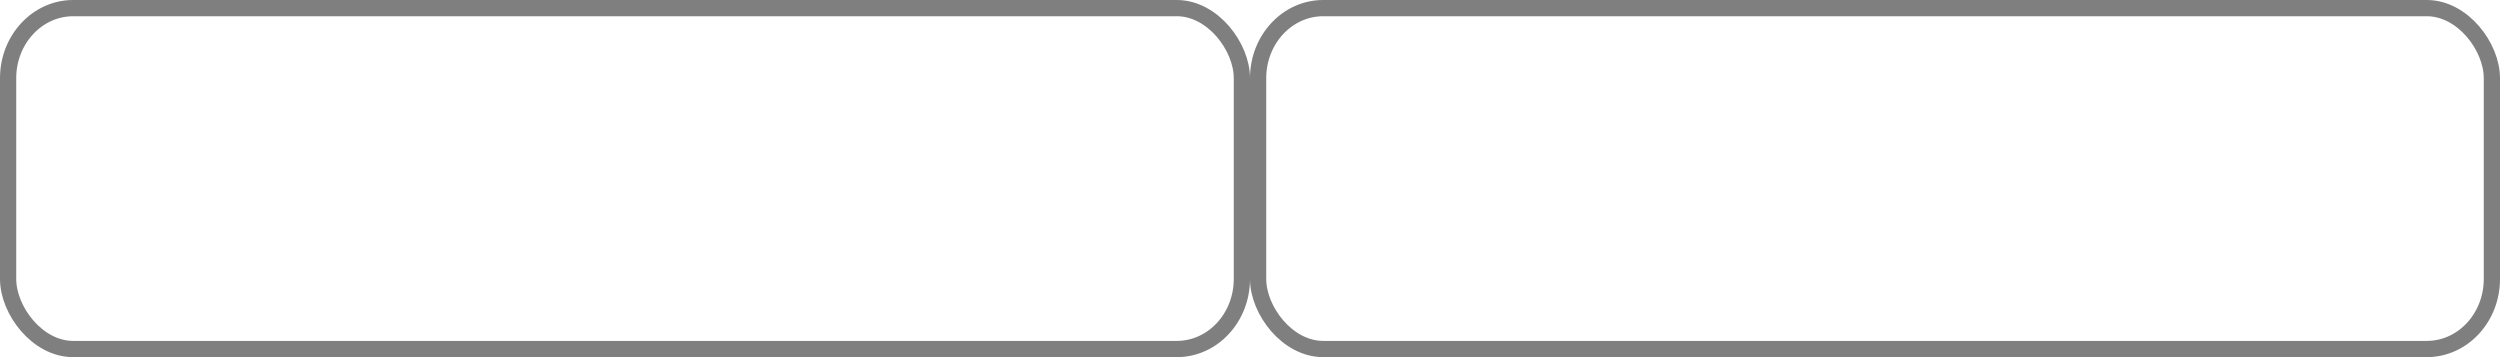 <?xml version="1.0" encoding="UTF-8" standalone="no"?>
<!-- Created with Inkscape (http://www.inkscape.org/) -->

<svg
   xmlns:dc="http://purl.org/dc/elements/1.1/"
   xmlns:cc="http://creativecommons.org/ns#"
   xmlns:rdf="http://www.w3.org/1999/02/22-rdf-syntax-ns#"
   xmlns:svg="http://www.w3.org/2000/svg"
   xmlns="http://www.w3.org/2000/svg"
   xmlns:xlink="http://www.w3.org/1999/xlink"
   xmlns:sodipodi="http://sodipodi.sourceforge.net/DTD/sodipodi-0.dtd"
   xmlns:inkscape="http://www.inkscape.org/namespaces/inkscape"
   width="308"
   height="44"
   id="svg2"
   version="1.1"
   inkscape:version="0.48.4 r9939"
   sodipodi:docname="btnSelection.svg"
   inkscape:export-filename="/home/victor/Projects/TCC/aventura-do-saber/src/data/img/ui/btnSelection.png"
   inkscape:export-xdpi="90"
   inkscape:export-ydpi="90">
  <defs
     id="defs4">
    <linearGradient
       id="linearGradient3810">
      <stop
         id="stop3812"
         offset="0"
         style="stop-color:#ff1616;stop-opacity:1;" />
      <stop
         id="stop3814"
         offset="1"
         style="stop-color:#d20000;stop-opacity:1;" />
    </linearGradient>
    <linearGradient
       id="linearGradient3804">
      <stop
         style="stop-color:#ff3a3a;stop-opacity:1;"
         offset="0"
         id="stop3806" />
      <stop
         style="stop-color:#ff1616;stop-opacity:1;"
         offset="1"
         id="stop3808" />
    </linearGradient>
    <linearGradient
       id="linearGradient3776">
      <stop
         id="stop3778"
         offset="0"
         style="stop-color:#ff3030;stop-opacity:1;" />
      <stop
         id="stop3780"
         offset="1"
         style="stop-color:#ff0000;stop-opacity:1;" />
    </linearGradient>
    <linearGradient
       id="linearGradient3758">
      <stop
         style="stop-color:#ff0000;stop-opacity:1;"
         offset="0"
         id="stop3760" />
      <stop
         style="stop-color:#bb0000;stop-opacity:1;"
         offset="1"
         id="stop3762" />
    </linearGradient>
    <radialGradient
       inkscape:collect="always"
       xlink:href="#linearGradient3776"
       id="radialGradient3774"
       cx="10.25"
       cy="968.286"
       fx="10.25"
       fy="968.286"
       r="65.5"
       gradientTransform="matrix(2.046,4.8304335e-4,-8.333807e-5,0.363,-12.632,587.475)"
       gradientUnits="userSpaceOnUse" />
    <radialGradient
       inkscape:collect="always"
       xlink:href="#linearGradient3810"
       id="radialGradient3786"
       gradientUnits="userSpaceOnUse"
       gradientTransform="matrix(1.987,-0.013,0.003,0.494,-4.098,498.213)"
       cx="1"
       cy="964.862"
       fx="1"
       fy="964.862"
       r="75" />
    <radialGradient
       inkscape:collect="always"
       xlink:href="#linearGradient3804"
       id="radialGradient3788"
       gradientUnits="userSpaceOnUse"
       gradientTransform="matrix(2.046,4.8304335e-4,-8.333807e-5,0.363,-12.632,627.475)"
       cx="10.25"
       cy="968.286"
       fx="10.25"
       fy="968.286"
       r="65.5" />
    <radialGradient
       inkscape:collect="always"
       xlink:href="#linearGradient3758"
       id="radialGradient3794"
       gradientUnits="userSpaceOnUse"
       gradientTransform="matrix(1.987,-0.013,0.003,0.494,-4.098,538.213)"
       cx="75.486"
       cy="1040.783"
       fx="75.486"
       fy="1040.783"
       r="75" />
    <radialGradient
       inkscape:collect="always"
       xlink:href="#linearGradient3776"
       id="radialGradient3796"
       gradientUnits="userSpaceOnUse"
       gradientTransform="matrix(2.046,4.8304335e-4,-8.333807e-5,0.363,-12.632,668.475)"
       cx="75.628"
       cy="1032.224"
       fx="75.628"
       fy="1032.224"
       r="65.5" />
  </defs>
  <sodipodi:namedview
     id="base"
     pagecolor="#ffffff"
     bordercolor="#666666"
     borderopacity="1.0"
     inkscape:pageopacity="0.0"
     inkscape:pageshadow="2"
     inkscape:zoom="1"
     inkscape:cx="154"
     inkscape:cy="22"
     inkscape:document-units="px"
     inkscape:current-layer="layer1"
     showgrid="false"
     inkscape:window-width="1364"
     inkscape:window-height="718"
     inkscape:window-x="0"
     inkscape:window-y="0"
     inkscape:window-maximized="1" />
  <g
     inkscape:label="Layer 1"
     inkscape:groupmode="layer"
     id="layer1"
     transform="translate(0,-1008.362)">
    <rect
       style="fill:none;fill-opacity:1;stroke:#000000;stroke-width:2;stroke-linecap:round;stroke-linejoin:round;stroke-miterlimit:4;stroke-opacity:1;stroke-dasharray:none;opacity:0.5"
       id="rect3756"
       width="152"
       height="42"
       x="1"
       y="1009.362"
       ry="8.63"
       rx="8.019" />
    <rect
       rx="8.019"
       ry="8.63"
       y="1009.362"
       x="155"
       height="42"
       width="152"
       id="rect3774"
       style="opacity:0.5;fill:none;stroke:#000000;stroke-width:2;stroke-linecap:round;stroke-linejoin:round;stroke-miterlimit:4;stroke-opacity:1;stroke-dasharray:none" />
  </g>
</svg>
